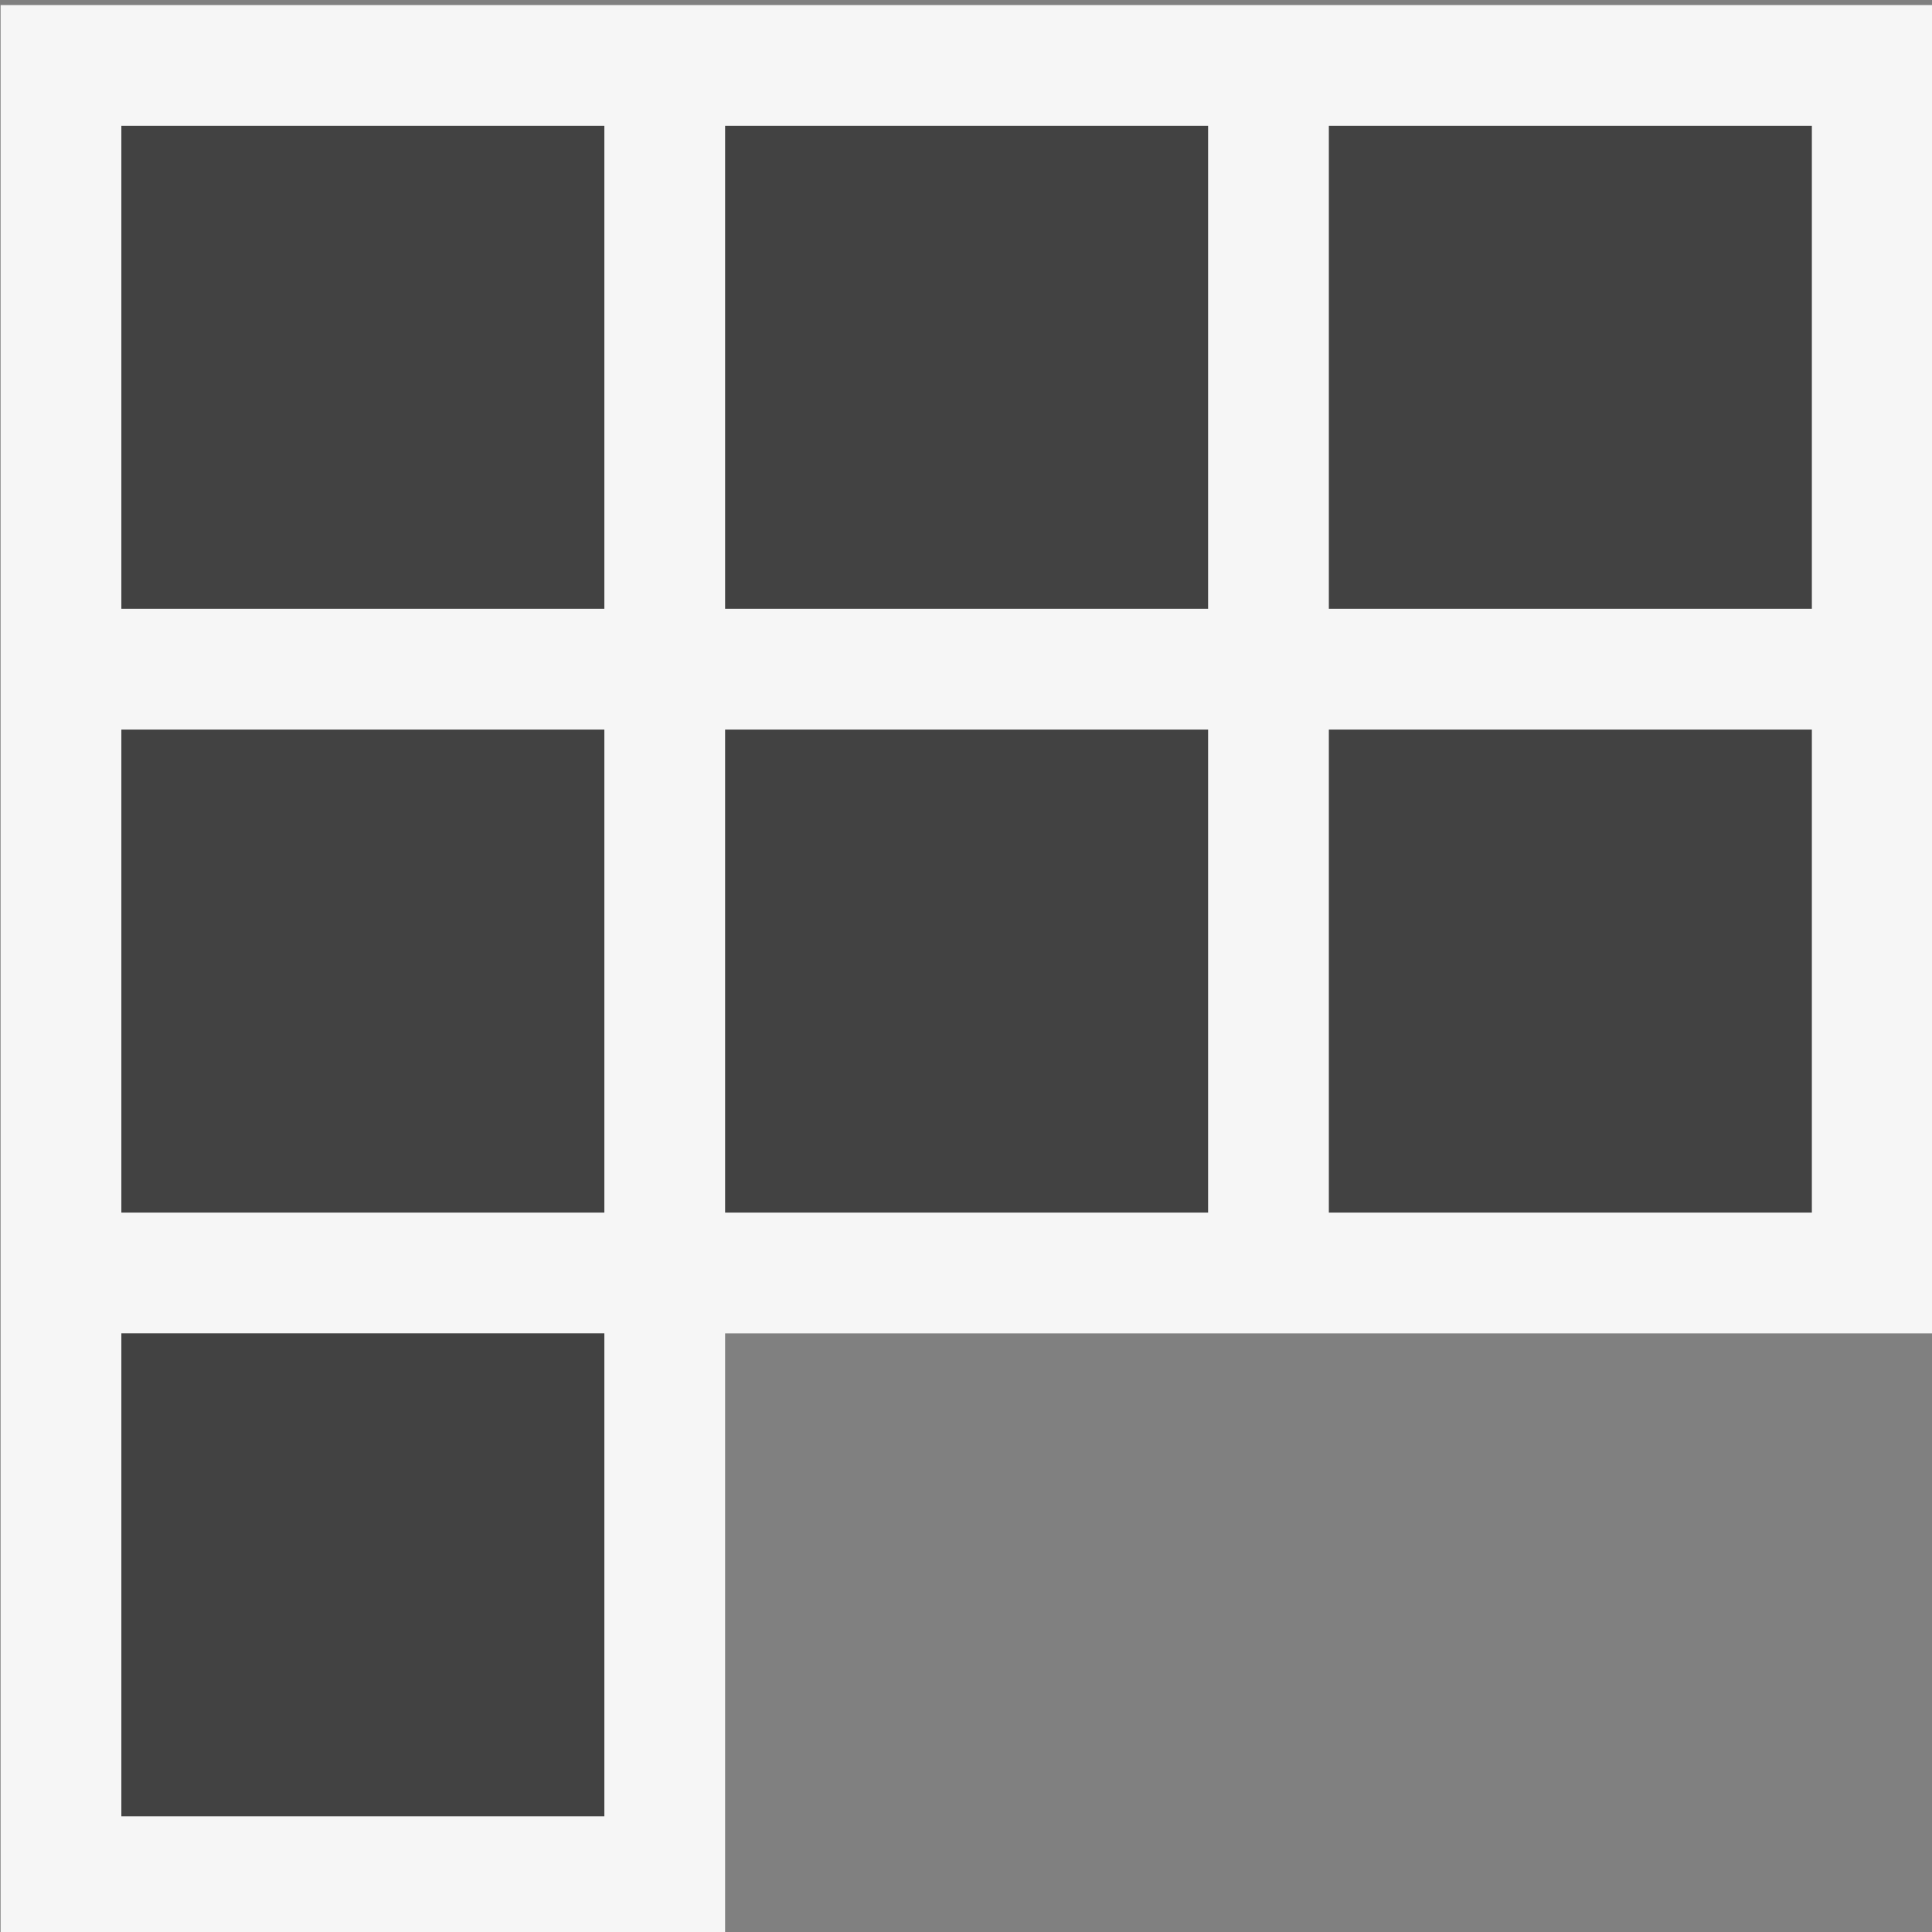 <?xml version="1.0" encoding="UTF-8" standalone="no"?>
<svg
   xmlns:dc="http://purl.org/dc/elements/1.1/"
   xmlns:cc="http://creativecommons.org/ns#"
   xmlns:rdf="http://www.w3.org/1999/02/22-rdf-syntax-ns#"
   xmlns:svg="http://www.w3.org/2000/svg"
   xmlns="http://www.w3.org/2000/svg"
   version="1.1"
   id="svg2"
   viewBox="0 0 16 16"
   height="16"
   width="16">
  <rect x="0" y="0" width="16" height="16" fill="#808080" stroke="none"/>
  <defs
     id="defs4">
    <clipPath
       clipPathUnits="userSpaceOnUse"
       id="clipPath4164">
      <path
         d="M 0,32 32,32 32,0 0,0 0,32 Z"
         id="path4166" />
    </clipPath>
    <clipPath
       clipPathUnits="userSpaceOnUse"
       id="clipPath4176">
      <path
         d="M 0,32 32,32 32,0 0,0 0,32 Z"
         id="path4178" />
    </clipPath>
    <clipPath
       clipPathUnits="userSpaceOnUse"
       id="clipPath4188">
      <path
         d="M 0,32 32,32 32,0 0,0 0,32 Z"
         id="path4190" />
    </clipPath>
    <clipPath
       id="clipPath4166"
       clipPathUnits="userSpaceOnUse">
      <path
         id="path4168"
         d="M 0,32 32,32 32,0 0,0 0,32 Z" />
    </clipPath>
    <clipPath
       id="clipPath4178"
       clipPathUnits="userSpaceOnUse">
      <path
         id="path4180"
         d="M 0,32 32,32 32,0 0,0 0,32 Z" />
    </clipPath>
    <clipPath
       id="clipPath4219"
       clipPathUnits="userSpaceOnUse">
      <path
         id="path4221"
         d="M 0,32 32,32 32,0 0,0 0,32 Z" />
    </clipPath>
    <clipPath
       id="clipPath4231"
       clipPathUnits="userSpaceOnUse">
      <path
         id="path4233"
         d="M 0,32 32,32 32,0 0,0 0,32 Z" />
    </clipPath>
    <clipPath
       clipPathUnits="userSpaceOnUse"
       id="clipPath4167">
      <path
         d="M 0,32 32,32 32,0 0,0 0,32 Z"
         id="path4169" />
    </clipPath>
    <clipPath
       clipPathUnits="userSpaceOnUse"
       id="clipPath4179">
      <path
         d="M 0,32 32,32 32,0 0,0 0,32 Z"
         id="path4181" />
    </clipPath>
    <clipPath
       clipPathUnits="userSpaceOnUse"
       id="clipPath4223">
      <path
         d="M 0,32 32,32 32,0 0,0 0,32 Z"
         id="path4225" />
    </clipPath>
  </defs>
  <g
     id="g8135"
     transform="matrix(0.5,0,0,-0.5,0.005,16.042)">
    <g
       id="g8137"
       transform="translate(0,32)">
      <path
         d="m 0,0 0,-32 12,0 0,9.999 20,0 L 32,0 0,0 Z"
         style="fill:#f6f6f6;fill-opacity:1;fill-rule:nonzero;stroke:none"
         id="path8139" />
    </g>
    <path
       d="m 2,22 8,0 0,8 -8,0 0,-8 z"
       style="fill:#424242;fill-opacity:1;fill-rule:nonzero;stroke:none"
       id="path8141" />
    <path
       d="m 12,22 8,0 0,8 -8,0 0,-8 z"
       style="fill:#424242;fill-opacity:1;fill-rule:nonzero;stroke:none"
       id="path8143" />
    <path
       d="m 22,22 8,0 0,8 -8,0 0,-8 z"
       style="fill:#424242;fill-opacity:1;fill-rule:nonzero;stroke:none"
       id="path8145" />
    <path
       d="m 2,12 8,0 0,8 -8,0 0,-8 z"
       style="fill:#424242;fill-opacity:1;fill-rule:nonzero;stroke:none"
       id="path8147" />
    <path
       d="m 2,2 8,0 0,8 -8,0 0,-8 z"
       style="fill:#424242;fill-opacity:1;fill-rule:nonzero;stroke:none"
       id="path8149" />
    <path
       d="m 12,12 8,0 0,8 -8,0 0,-8 z"
       style="fill:#424242;fill-opacity:1;fill-rule:nonzero;stroke:none"
       id="path8151" />
    <path
       d="m 22,12 8,0 0,8 -8,0 0,-8 z"
       style="fill:#424242;fill-opacity:1;fill-rule:nonzero;stroke:none"
       id="path8153" />
  </g>
</svg>
